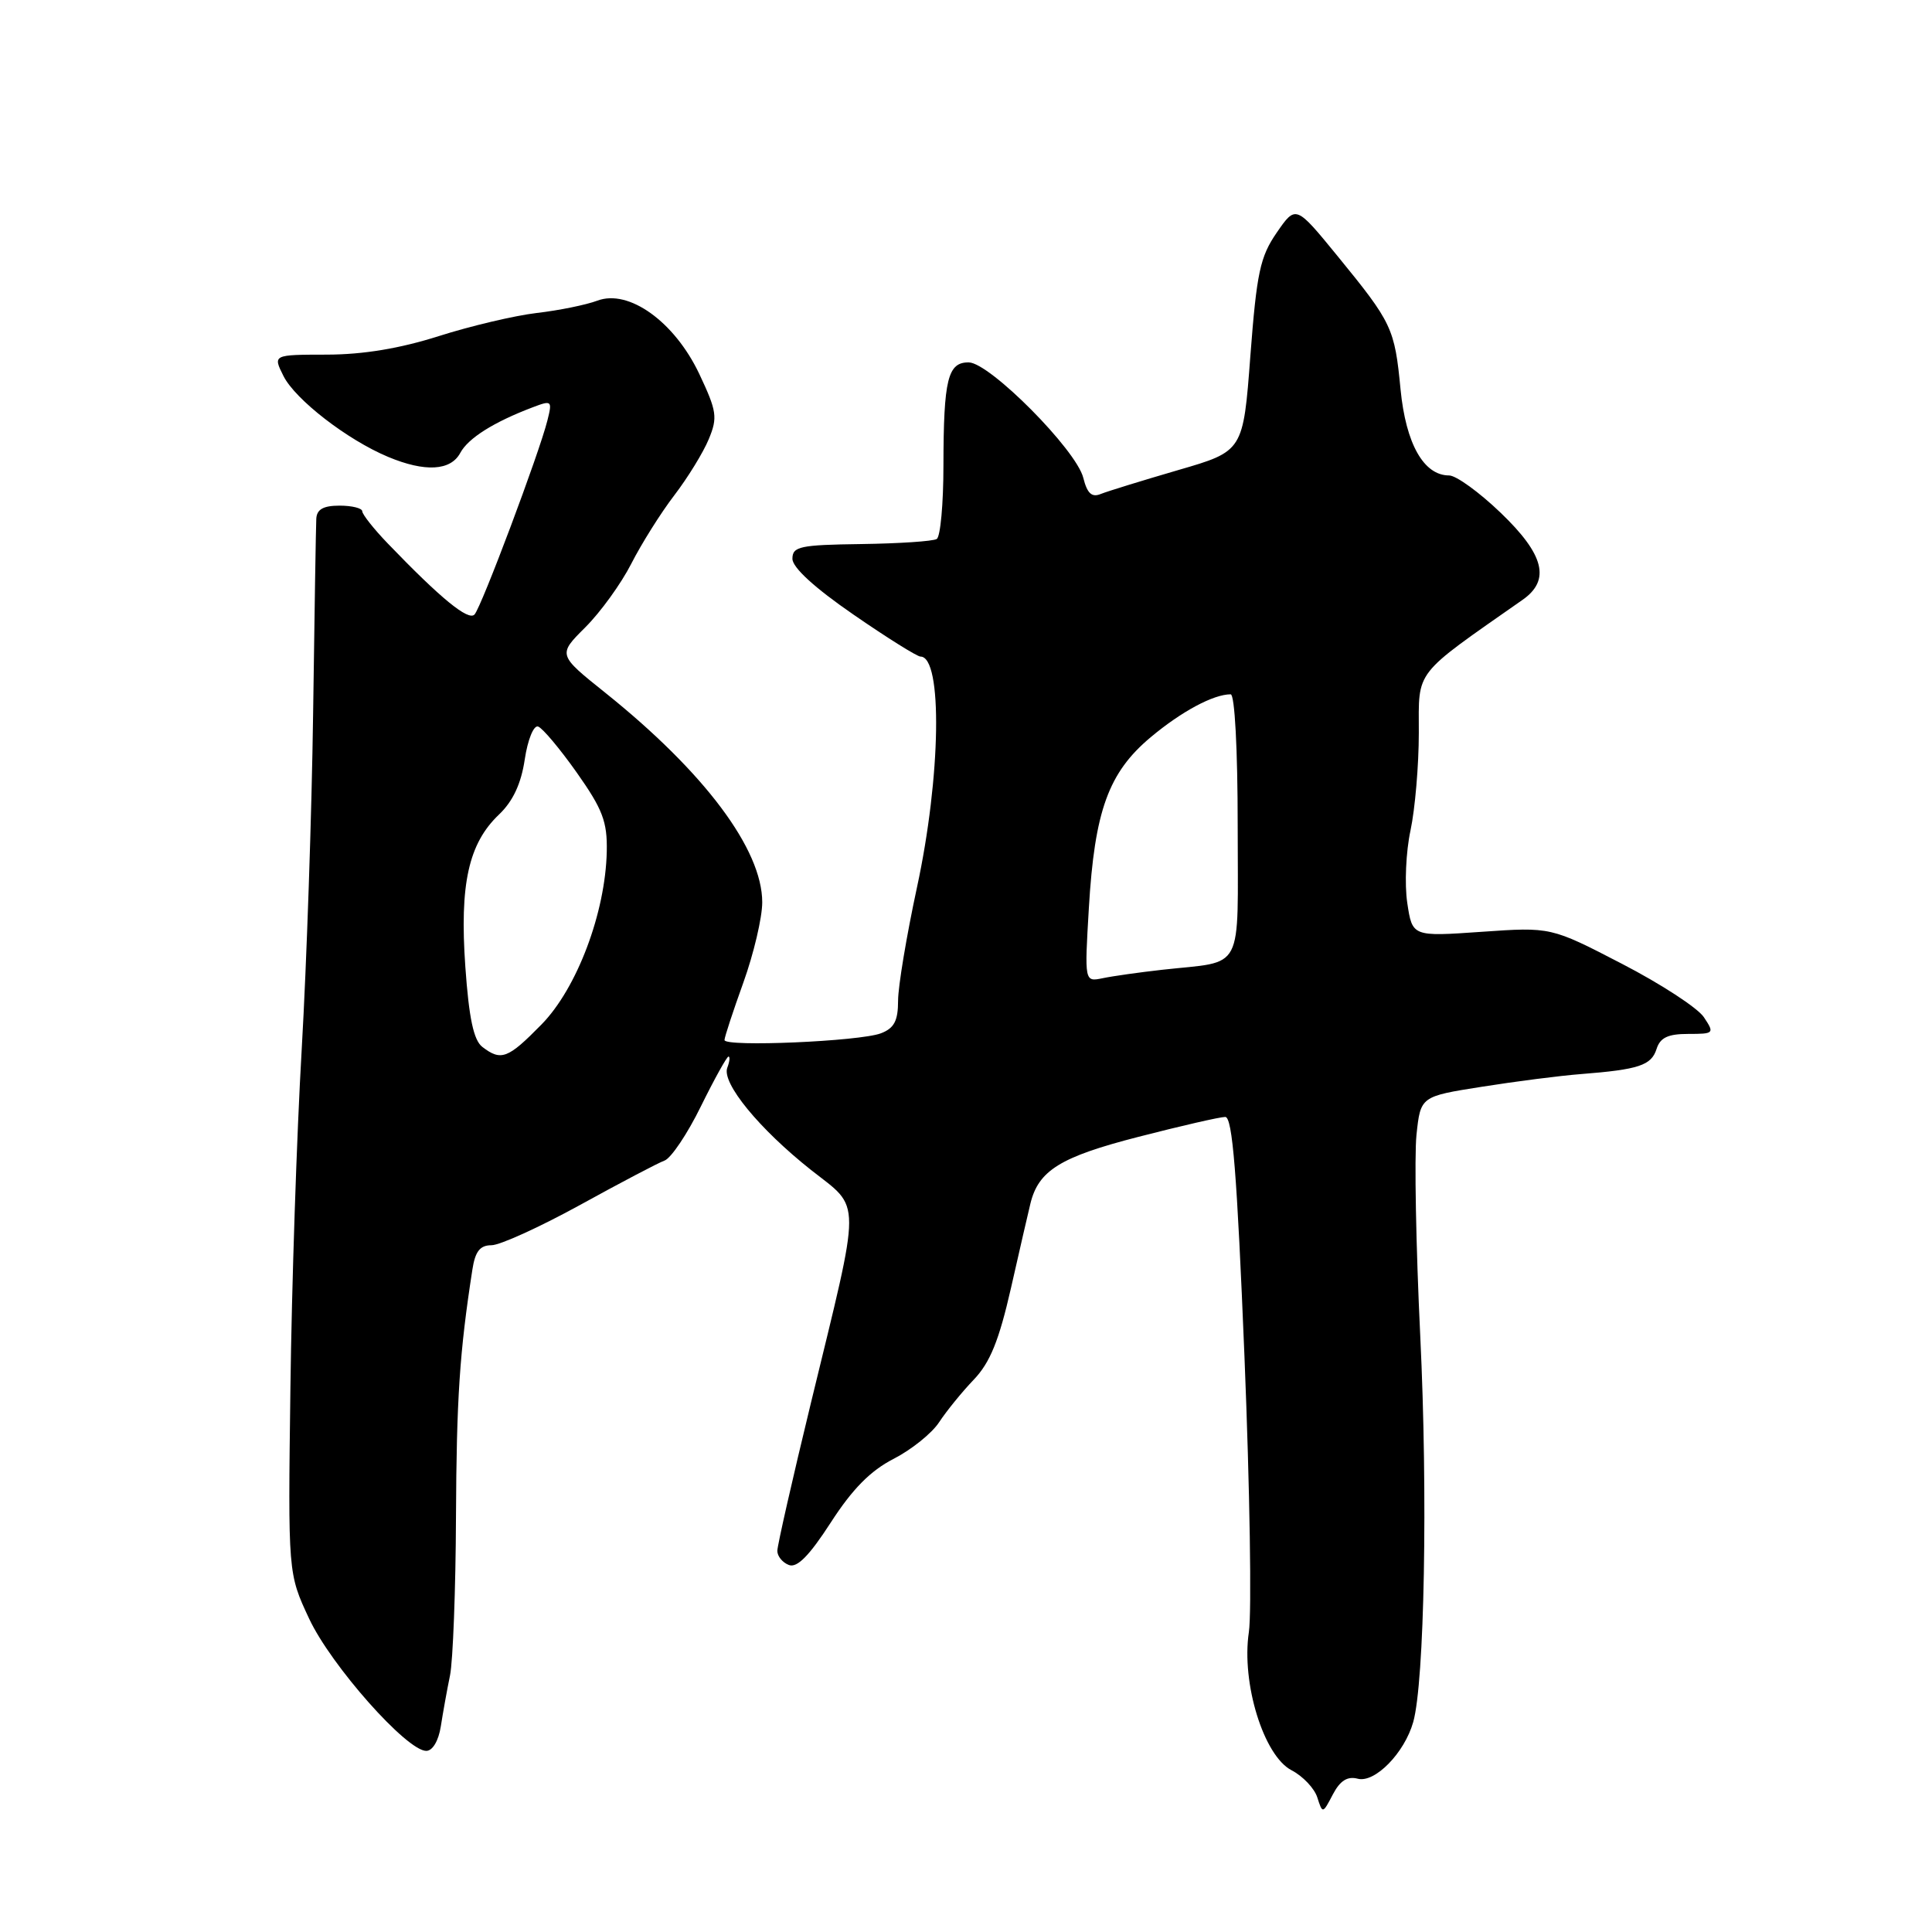 <?xml version="1.0" encoding="UTF-8" standalone="no"?>
<!DOCTYPE svg PUBLIC "-//W3C//DTD SVG 1.1//EN" "http://www.w3.org/Graphics/SVG/1.1/DTD/svg11.dtd" >
<svg xmlns="http://www.w3.org/2000/svg" xmlns:xlink="http://www.w3.org/1999/xlink" version="1.1" viewBox="0 0 256 256">
 <g >
 <path fill="currentColor"
d=" M 179.91 235.69 C 182.18 236.28 186.10 232.28 187.26 228.18 C 188.75 222.87 189.21 198.08 188.19 177.00 C 187.62 165.18 187.40 153.20 187.69 150.39 C 188.23 145.28 188.23 145.28 196.36 144.00 C 200.84 143.29 206.75 142.53 209.50 142.32 C 217.15 141.72 218.81 141.17 219.50 139.00 C 219.98 137.49 221.01 137.00 223.69 137.00 C 227.14 137.00 227.20 136.93 225.77 134.78 C 224.96 133.56 220.07 130.37 214.90 127.70 C 205.50 122.83 205.50 122.83 196.32 123.47 C 187.14 124.11 187.14 124.11 186.47 119.64 C 186.10 117.18 186.29 112.86 186.90 110.03 C 187.50 107.21 188.00 101.40 188.00 97.12 C 188.00 88.63 187.18 89.68 201.75 79.48 C 205.48 76.87 204.63 73.49 198.84 67.94 C 196.01 65.22 192.94 63.00 192.02 63.00 C 188.65 63.00 186.29 58.82 185.58 51.60 C 184.80 43.48 184.46 42.78 177.24 33.94 C 171.70 27.16 171.70 27.16 169.17 30.83 C 166.97 34.02 166.52 36.14 165.68 47.15 C 164.73 59.79 164.73 59.79 156.11 62.29 C 151.38 63.67 146.77 65.09 145.87 65.45 C 144.67 65.95 144.06 65.39 143.54 63.31 C 142.61 59.60 131.15 48.06 128.37 48.02 C 125.58 47.99 125.03 50.25 125.01 61.69 C 125.01 66.75 124.61 71.13 124.12 71.42 C 123.64 71.72 119.14 72.02 114.12 72.09 C 106.00 72.20 105.00 72.41 105.00 74.04 C 105.00 75.20 107.95 77.90 113.08 81.43 C 117.52 84.50 121.53 87.00 121.97 87.00 C 124.92 87.00 124.68 102.90 121.50 117.60 C 120.13 123.96 119.00 130.71 119.00 132.60 C 119.00 135.27 118.48 136.25 116.72 136.92 C 113.90 137.99 96.00 138.76 96.00 137.81 C 96.00 137.43 97.13 134.00 98.50 130.19 C 99.87 126.38 101.00 121.59 101.00 119.56 C 101.00 112.54 93.34 102.32 80.21 91.80 C 73.91 86.76 73.91 86.76 77.55 83.13 C 79.56 81.13 82.30 77.34 83.64 74.71 C 84.98 72.08 87.54 67.99 89.34 65.64 C 91.14 63.29 93.20 59.93 93.92 58.18 C 95.11 55.31 94.99 54.49 92.65 49.53 C 89.37 42.62 83.31 38.27 79.15 39.84 C 77.69 40.39 74.08 41.13 71.13 41.47 C 68.18 41.82 62.33 43.20 58.13 44.54 C 53.00 46.17 48.14 46.98 43.33 46.99 C 36.15 47.00 36.15 47.00 37.56 49.82 C 39.12 52.94 46.02 58.28 51.43 60.54 C 56.31 62.58 59.72 62.39 60.99 60.01 C 62.04 58.06 65.41 55.93 70.61 53.96 C 73.11 53.01 73.20 53.08 72.53 55.73 C 71.46 60.02 63.81 80.39 62.88 81.42 C 62.08 82.32 58.40 79.31 51.37 72.00 C 49.52 70.08 48.01 68.16 48.00 67.75 C 48.00 67.34 46.65 67.00 45.00 67.00 C 42.84 67.00 41.97 67.49 41.91 68.75 C 41.86 69.71 41.67 81.30 41.49 94.50 C 41.31 107.70 40.63 127.72 39.98 139.00 C 39.32 150.28 38.65 170.53 38.48 184.00 C 38.16 208.50 38.16 208.50 40.97 214.50 C 43.87 220.69 53.89 232.00 56.48 232.00 C 57.32 232.00 58.11 230.67 58.41 228.75 C 58.69 226.96 59.23 223.93 59.63 222.00 C 60.02 220.07 60.38 210.62 60.42 201.00 C 60.49 185.33 60.90 179.14 62.59 168.25 C 62.96 165.82 63.60 165.00 65.12 165.00 C 66.24 165.00 71.51 162.60 76.83 159.68 C 82.15 156.75 87.20 154.09 88.06 153.78 C 88.92 153.46 91.09 150.24 92.87 146.60 C 94.66 142.97 96.31 140.00 96.53 140.00 C 96.75 140.00 96.68 140.67 96.37 141.48 C 95.60 143.49 100.60 149.59 107.47 155.03 C 114.20 160.34 114.20 158.13 107.46 185.86 C 105.01 195.96 103.00 204.80 103.00 205.50 C 103.00 206.21 103.69 207.05 104.53 207.37 C 105.62 207.79 107.24 206.14 110.09 201.73 C 112.95 197.30 115.35 194.87 118.40 193.31 C 120.76 192.10 123.48 189.92 124.44 188.45 C 125.40 186.99 127.46 184.45 129.03 182.81 C 131.19 180.55 132.37 177.64 133.96 170.67 C 135.10 165.63 136.26 160.60 136.53 159.50 C 137.60 155.09 140.49 153.30 150.84 150.64 C 156.47 149.19 161.65 148.00 162.35 148.00 C 163.31 148.00 163.91 155.50 164.90 179.79 C 165.61 197.27 165.87 213.69 165.48 216.27 C 164.47 223.02 167.45 232.67 171.14 234.57 C 172.64 235.35 174.17 236.97 174.55 238.17 C 175.25 240.35 175.26 240.35 176.61 237.77 C 177.57 235.94 178.54 235.33 179.91 235.69 Z  M 63.91 138.72 C 62.76 137.83 62.14 134.92 61.66 128.11 C 60.89 117.17 62.08 111.77 66.12 107.93 C 67.96 106.18 69.05 103.86 69.53 100.64 C 69.92 98.03 70.71 96.07 71.30 96.27 C 71.88 96.46 74.19 99.21 76.43 102.38 C 79.86 107.24 80.48 108.88 80.40 112.82 C 80.23 120.93 76.45 130.96 71.75 135.75 C 67.30 140.29 66.40 140.63 63.91 138.72 Z  M 144.28 120.31 C 145.04 107.44 146.88 102.36 152.48 97.68 C 156.55 94.27 160.79 92.00 163.07 92.00 C 163.61 92.00 164.00 99.27 164.00 109.39 C 164.00 129.21 165.02 127.27 154.00 128.50 C 150.97 128.84 147.42 129.34 146.10 129.62 C 143.70 130.11 143.70 130.11 144.28 120.31 Z "/>
</g>
</svg>